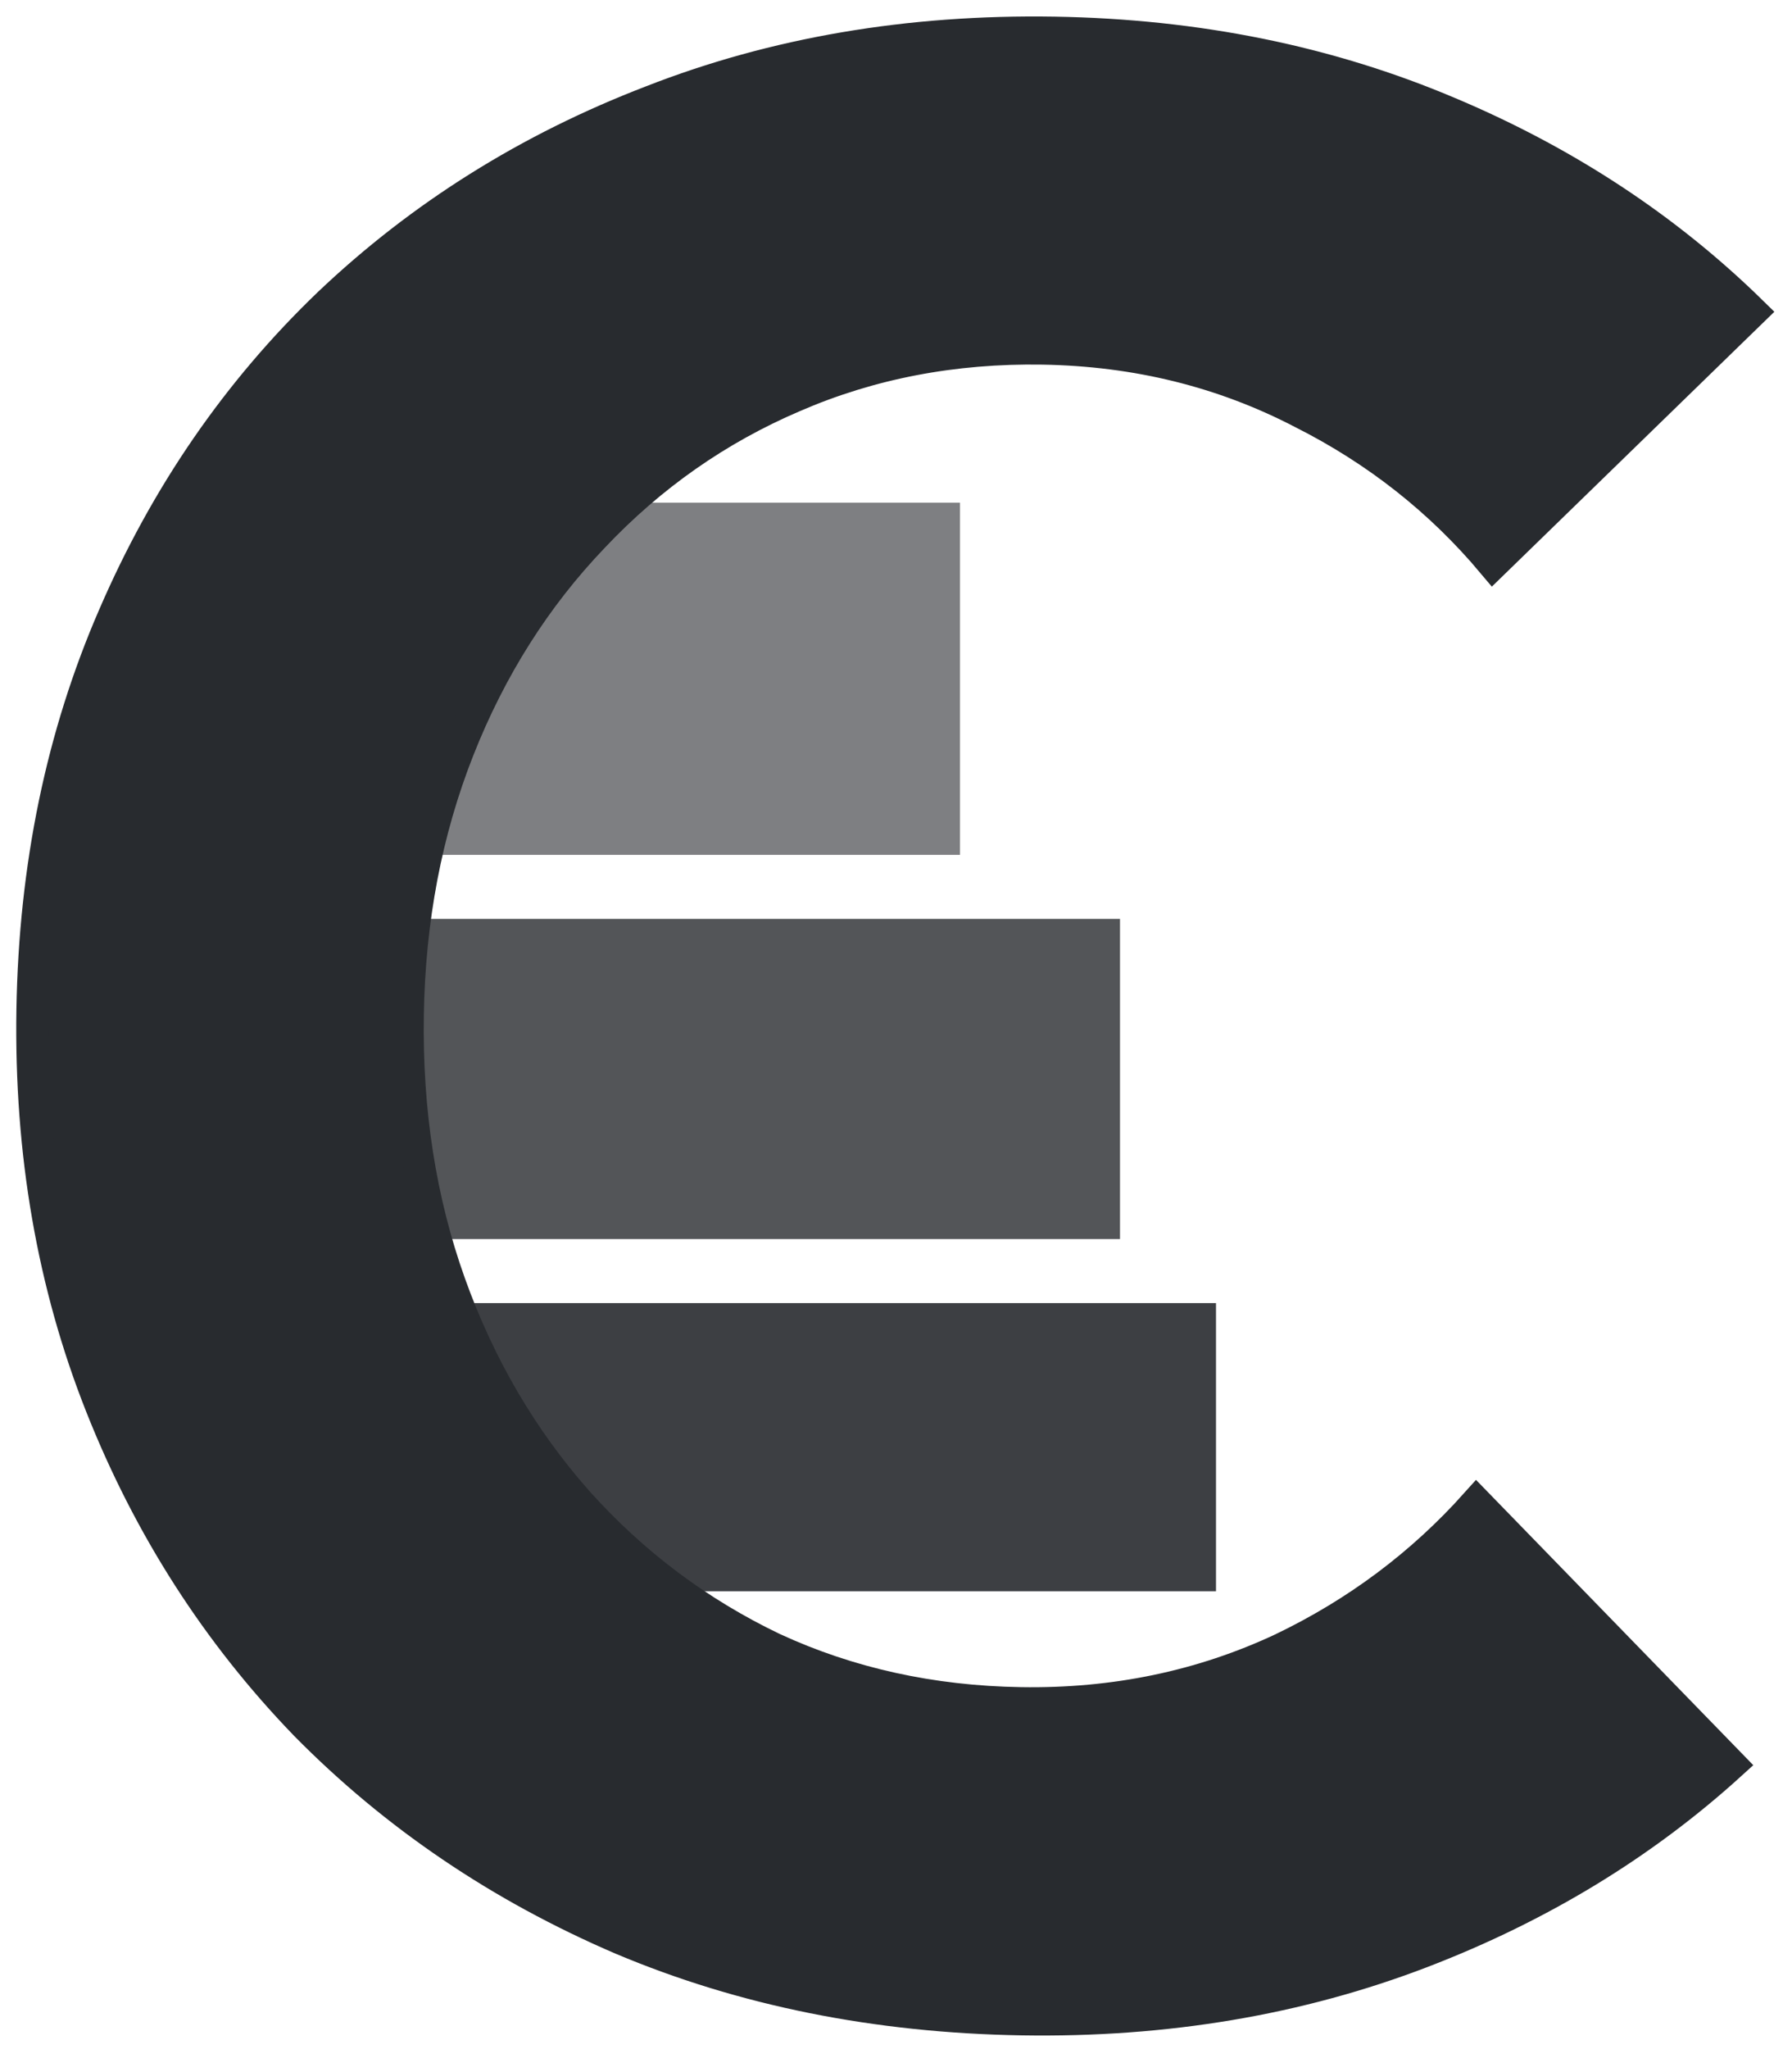 <svg width="56" height="64" viewBox="0 0 56 64" fill="none" xmlns="http://www.w3.org/2000/svg">
<rect opacity="0.8" x="35" y="28.7" width="10" height="25" transform="rotate(90 35 28.7)" fill="#282B2F"/>
<rect opacity="0.9" x="38" y="40.7" width="9" height="25" transform="rotate(90 38 40.7)" fill="#282B2F"/>
<rect opacity="0.6" x="30" y="15.7" width="11" height="20" transform="rotate(90 30 15.7)" fill="#282B2F"/>
<path d="M46.14 46.954L54.071 55.11C51.328 57.6 48.119 59.552 44.439 60.966L44.601 61.388L44.439 60.966C40.598 62.44 36.433 63.144 31.938 63.071C27.388 62.996 23.221 62.157 19.432 60.559C15.636 58.931 12.346 56.703 9.557 53.876C6.795 51.022 4.662 47.701 3.159 43.909C1.658 40.124 0.94 36.001 1.013 31.533C1.086 27.066 1.937 22.969 3.56 19.234L3.561 19.233C5.188 15.465 7.427 12.216 10.279 9.482C13.159 6.747 16.519 4.641 20.365 3.164L20.368 3.163C24.207 1.662 28.399 0.946 32.948 1.02C37.416 1.093 41.529 1.931 45.292 3.529L45.293 3.529C48.927 5.062 52.072 7.131 54.733 9.736L46.657 17.589C45.013 15.631 43.025 14.065 40.697 12.892C38.22 11.603 35.513 10.937 32.585 10.889C29.798 10.844 27.199 11.34 24.796 12.383C22.425 13.397 20.338 14.858 18.538 16.764C16.736 18.645 15.333 20.861 14.327 23.408C13.319 25.959 12.794 28.719 12.745 31.684C12.696 34.702 13.131 37.505 14.056 40.089L14.522 39.921L14.056 40.089C14.978 42.667 16.308 44.94 18.046 46.904L18.048 46.907C19.786 48.843 21.823 50.371 24.155 51.487L24.155 51.487L24.162 51.49C26.53 52.583 29.11 53.15 31.896 53.195C34.824 53.243 37.55 52.678 40.068 51.498L40.072 51.496C42.411 50.374 44.435 48.859 46.14 46.954Z" fill="#282B2F" stroke="#282B2F"/>
</svg>
